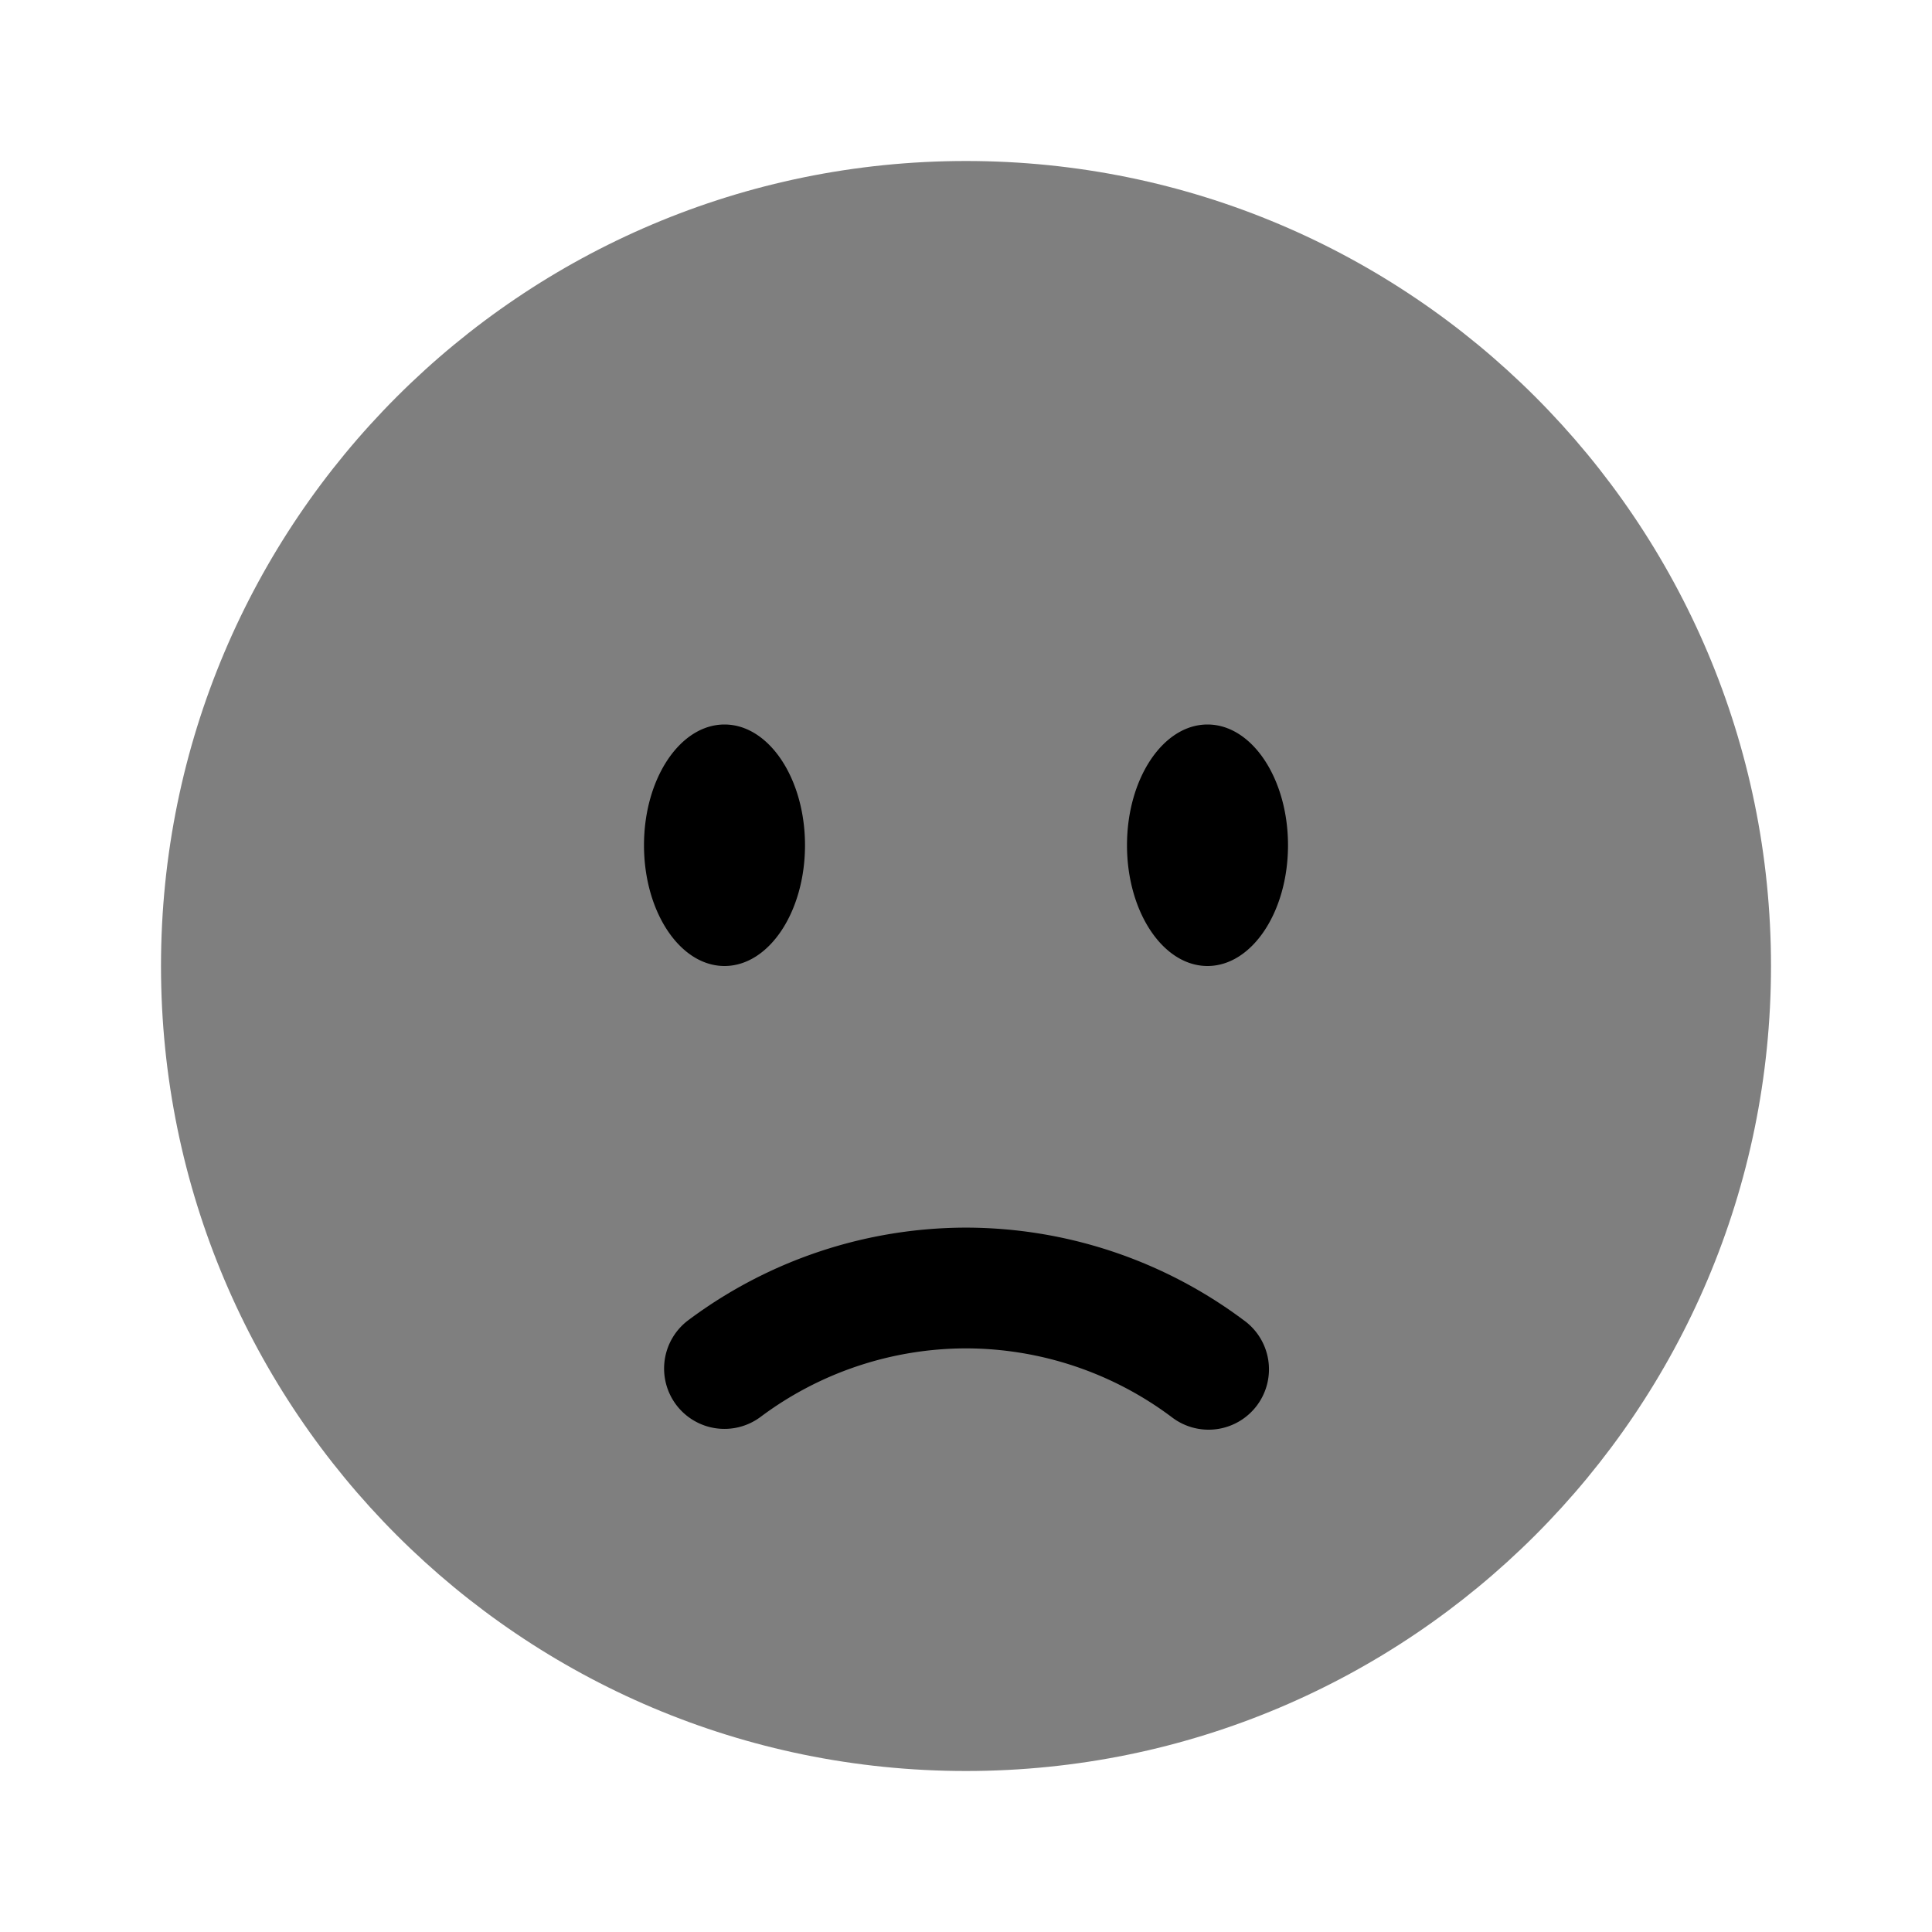<svg xmlns="http://www.w3.org/2000/svg" width="1em" height="1em" viewBox="0 0 24 24"><path fill="currentColor" d="M12 22c5.523 0 10-4.477 10-10S17.523 2 12 2S2 6.477 2 12s4.477 10 10 10" opacity=".5"/><path fill="currentColor" d="M8.397 17.447a.75.75 0 0 0 1.05.155A4.27 4.27 0 0 1 12 16.75a4.27 4.27 0 0 1 2.553.852a.75.75 0 1 0 .894-1.204A5.77 5.77 0 0 0 12 15.25a5.77 5.77 0 0 0-3.447 1.148a.75.75 0 0 0-.156 1.049M15 12c.552 0 1-.672 1-1.5S15.552 9 15 9s-1 .672-1 1.5s.448 1.5 1 1.5m-6 0c.552 0 1-.672 1-1.5S9.552 9 9 9s-1 .672-1 1.5s.448 1.5 1 1.5"/></svg>